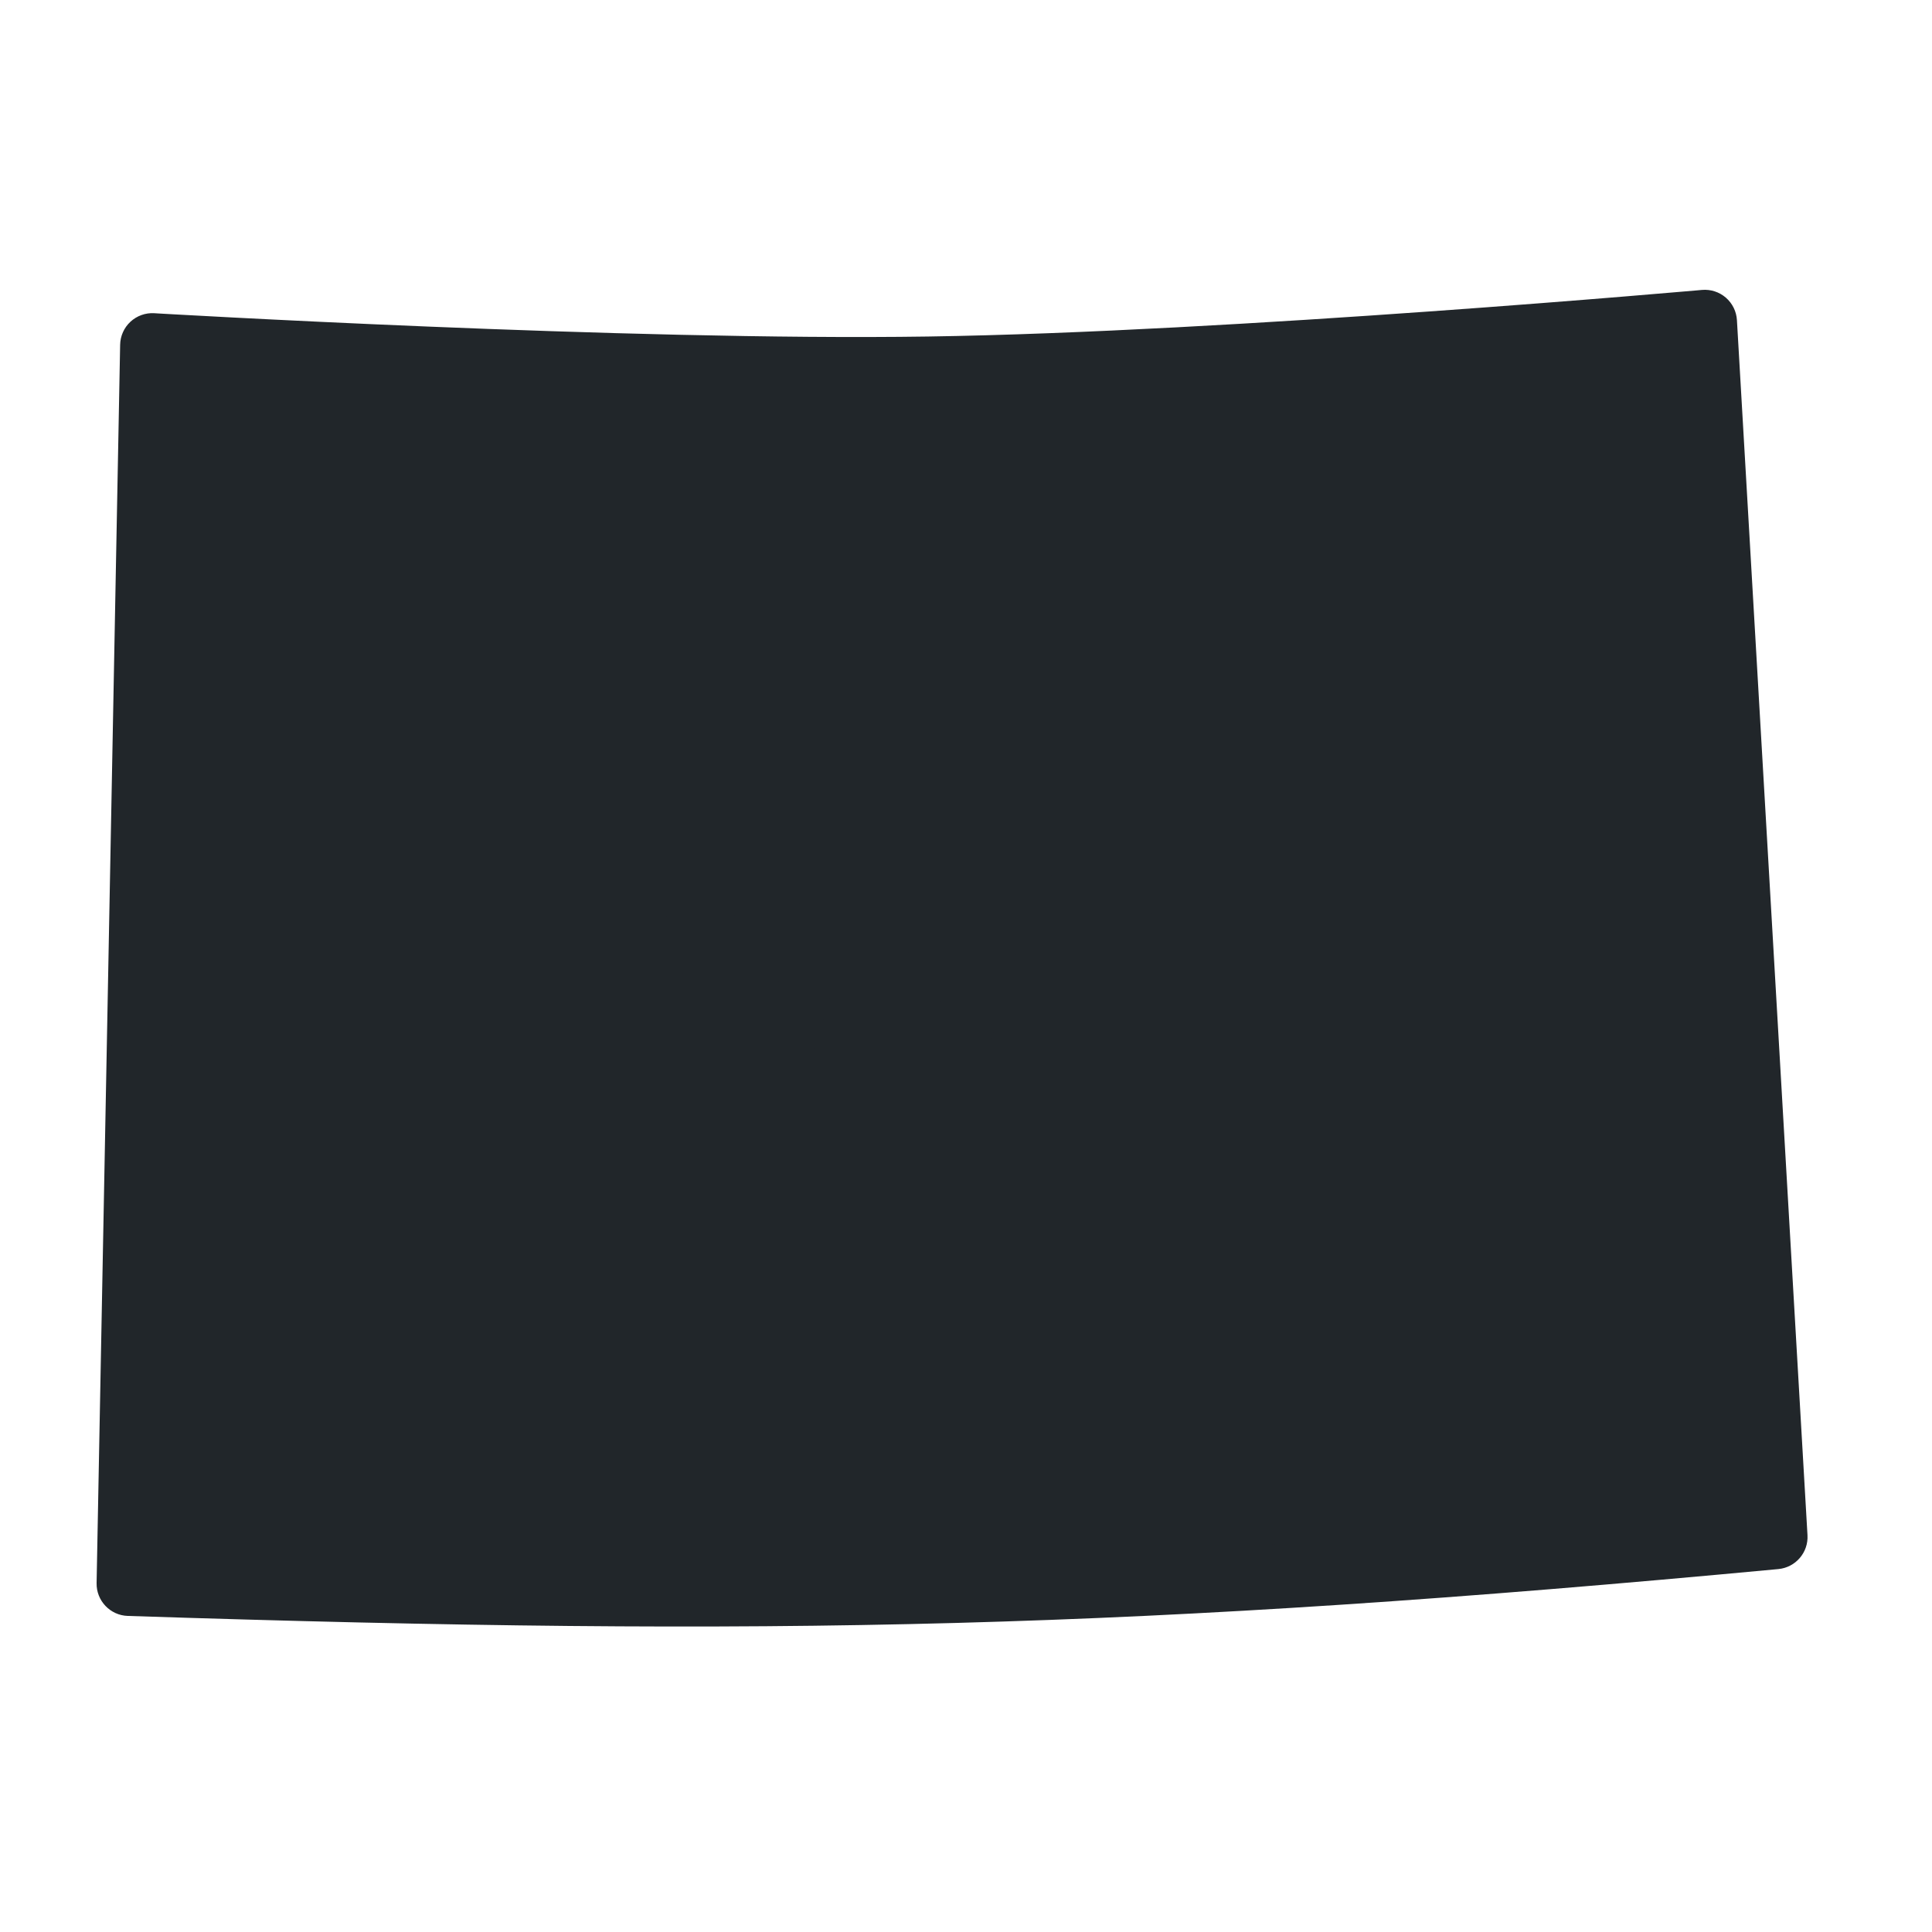 <svg width="60" height="60" viewBox="0 0 60 60" fill="none" xmlns="http://www.w3.org/2000/svg">
<path d="M55.061 47.684L52.985 11.945C52.952 11.381 52.462 10.956 51.9 11.004C48.407 11.301 36.755 12.247 28.819 12.366C20.9 12.485 9.255 11.891 5.748 11.699C5.181 11.668 4.703 12.113 4.692 12.681L4 49.113C3.99 49.66 4.427 50.114 4.974 50.131C24.126 50.737 35.234 50.486 54.149 48.738C54.686 48.689 55.092 48.222 55.061 47.684Z" fill="#21262A"/>
<path fill-rule="evenodd" clip-rule="evenodd" d="M52.855 9.004C53.124 8.98 53.392 9.066 53.597 9.243C53.802 9.42 53.926 9.672 53.942 9.942L56.133 47.675C56.165 48.213 55.765 48.678 55.228 48.729C35.345 50.593 24.099 50.841 3.967 50.184C3.421 50.166 2.99 49.712 3 49.165L3.731 10.707C3.736 10.435 3.852 10.176 4.051 9.992C4.251 9.807 4.518 9.711 4.789 9.727L4.731 10.726C4.789 9.727 4.789 9.727 4.789 9.727L4.955 9.737C5.064 9.743 5.226 9.752 5.436 9.764C5.855 9.788 6.464 9.821 7.225 9.86C8.746 9.939 10.873 10.043 13.293 10.142C18.139 10.341 24.143 10.521 28.822 10.451C33.508 10.381 39.511 10.02 44.356 9.675C46.775 9.503 48.901 9.335 50.421 9.21C51.181 9.148 51.79 9.096 52.209 9.06C52.418 9.042 52.58 9.028 52.689 9.019L52.855 9.004C52.855 9.004 52.855 9.004 52.944 10L52.855 9.004ZM52.005 11.085C51.624 11.117 51.145 11.158 50.585 11.204C49.059 11.329 46.926 11.497 44.498 11.67C39.647 12.015 33.597 12.38 28.852 12.451C24.114 12.522 18.064 12.34 13.211 12.141C10.782 12.041 8.648 11.937 7.121 11.857C6.566 11.829 6.09 11.803 5.711 11.782L5.019 48.217C24.138 48.821 35.206 48.571 54.081 46.827L52.005 11.085Z" fill="#21262A"/>
<path d="M32.444 26.504H30.308L28.941 32.156H28.904L27.381 26.504H25.244L23.733 32.156H23.697L22.352 26.504H20.145L22.556 35H24.596L26.276 29.252H26.312L27.992 35H30.02L32.444 26.504Z" fill="#21262A"/>
<path d="M40.717 26.504H38.317L36.505 29.648L34.693 26.504H32.209L35.401 31.4V35H37.453V31.4L40.717 26.504Z" fill="#21262A"/>
</svg>
